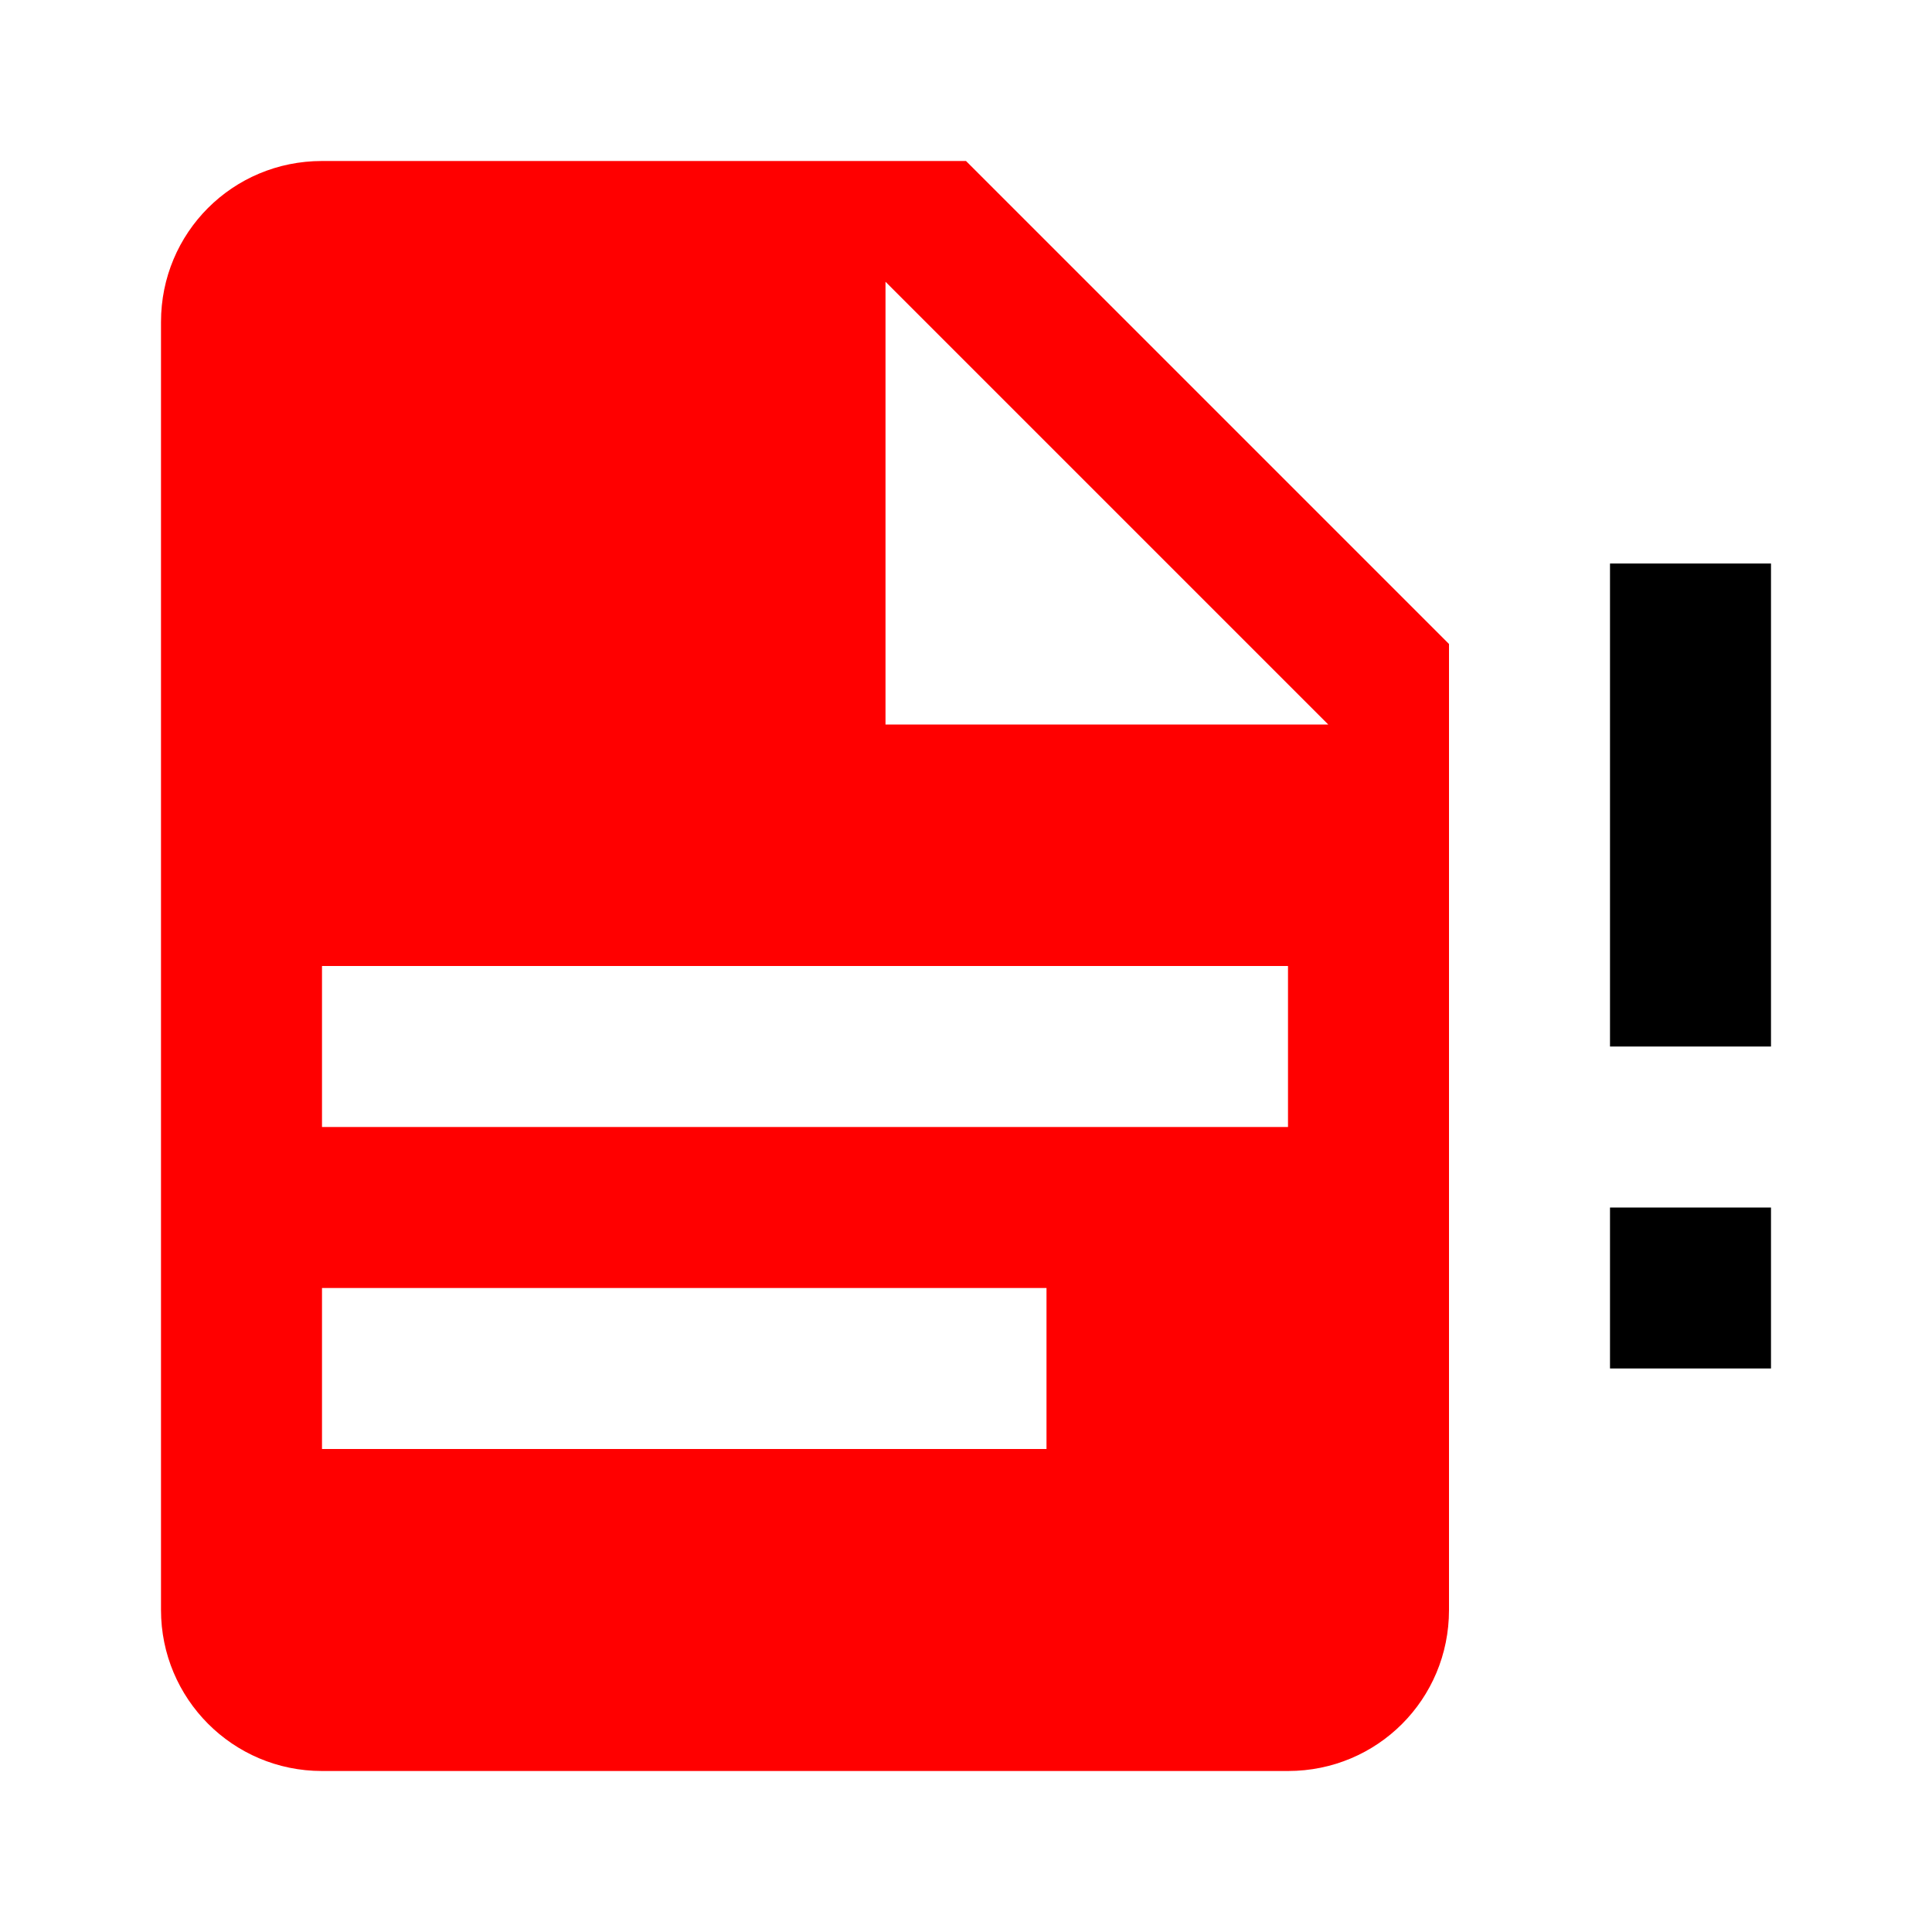 <?xml version="1.0" encoding="UTF-8" standalone="no"?>
<svg
   id="mdi-file-document-alert"
   viewBox="0 0 24 24"
   version="1.1"
   sodipodi:docname="file-document-alert-red.svg"
   inkscape:version="1.4 (e7c3feb1, 2024-10-09)"
   xmlns:inkscape="http://www.inkscape.org/namespaces/inkscape"
   xmlns:sodipodi="http://sodipodi.sourceforge.net/DTD/sodipodi-0.dtd"
   xmlns="http://www.w3.org/2000/svg"
   xmlns:svg="http://www.w3.org/2000/svg">
  <defs
     id="defs1" />
  <sodipodi:namedview
     id="namedview1"
     pagecolor="#ffffff"
     bordercolor="#000000"
     borderopacity="0.25"
     inkscape:showpageshadow="2"
     inkscape:pageopacity="0.0"
     inkscape:pagecheckerboard="0"
     inkscape:deskcolor="#d1d1d1"
     inkscape:zoom="5.32"
     inkscape:cx="12.030075"
     inkscape:cy="11.93609"
     inkscape:window-width="1456"
     inkscape:window-height="782"
     inkscape:window-x="0"
     inkscape:window-y="38"
     inkscape:window-maximized="0"
     inkscape:current-layer="mdi-file-document-alert" />
  <path
     id="path4"
     style="fill:#ff0000"
     d="M 4 2 C 2.89 2 2 2.89 2 4 L 2 20 C 2 21.1 2.89 22 4 22 L 16 22 C 17.11 22 18 21.11 18 20 L 18 8 L 12 2 L 4 2 z M 11 3.5 L 16.5 9 L 11 9 L 11 3.5 z M 4 12 L 16 12 L 16 14 L 4 14 L 4 12 z M 4 16 L 13 16 L 13 18 L 4 18 L 4 16 z " />
  <path
     id="path1"
     d="m 20,17 h 2 v -2 h -2 v 2 M 20,7 v 6 h 2 V 7 h -2" />
</svg>
